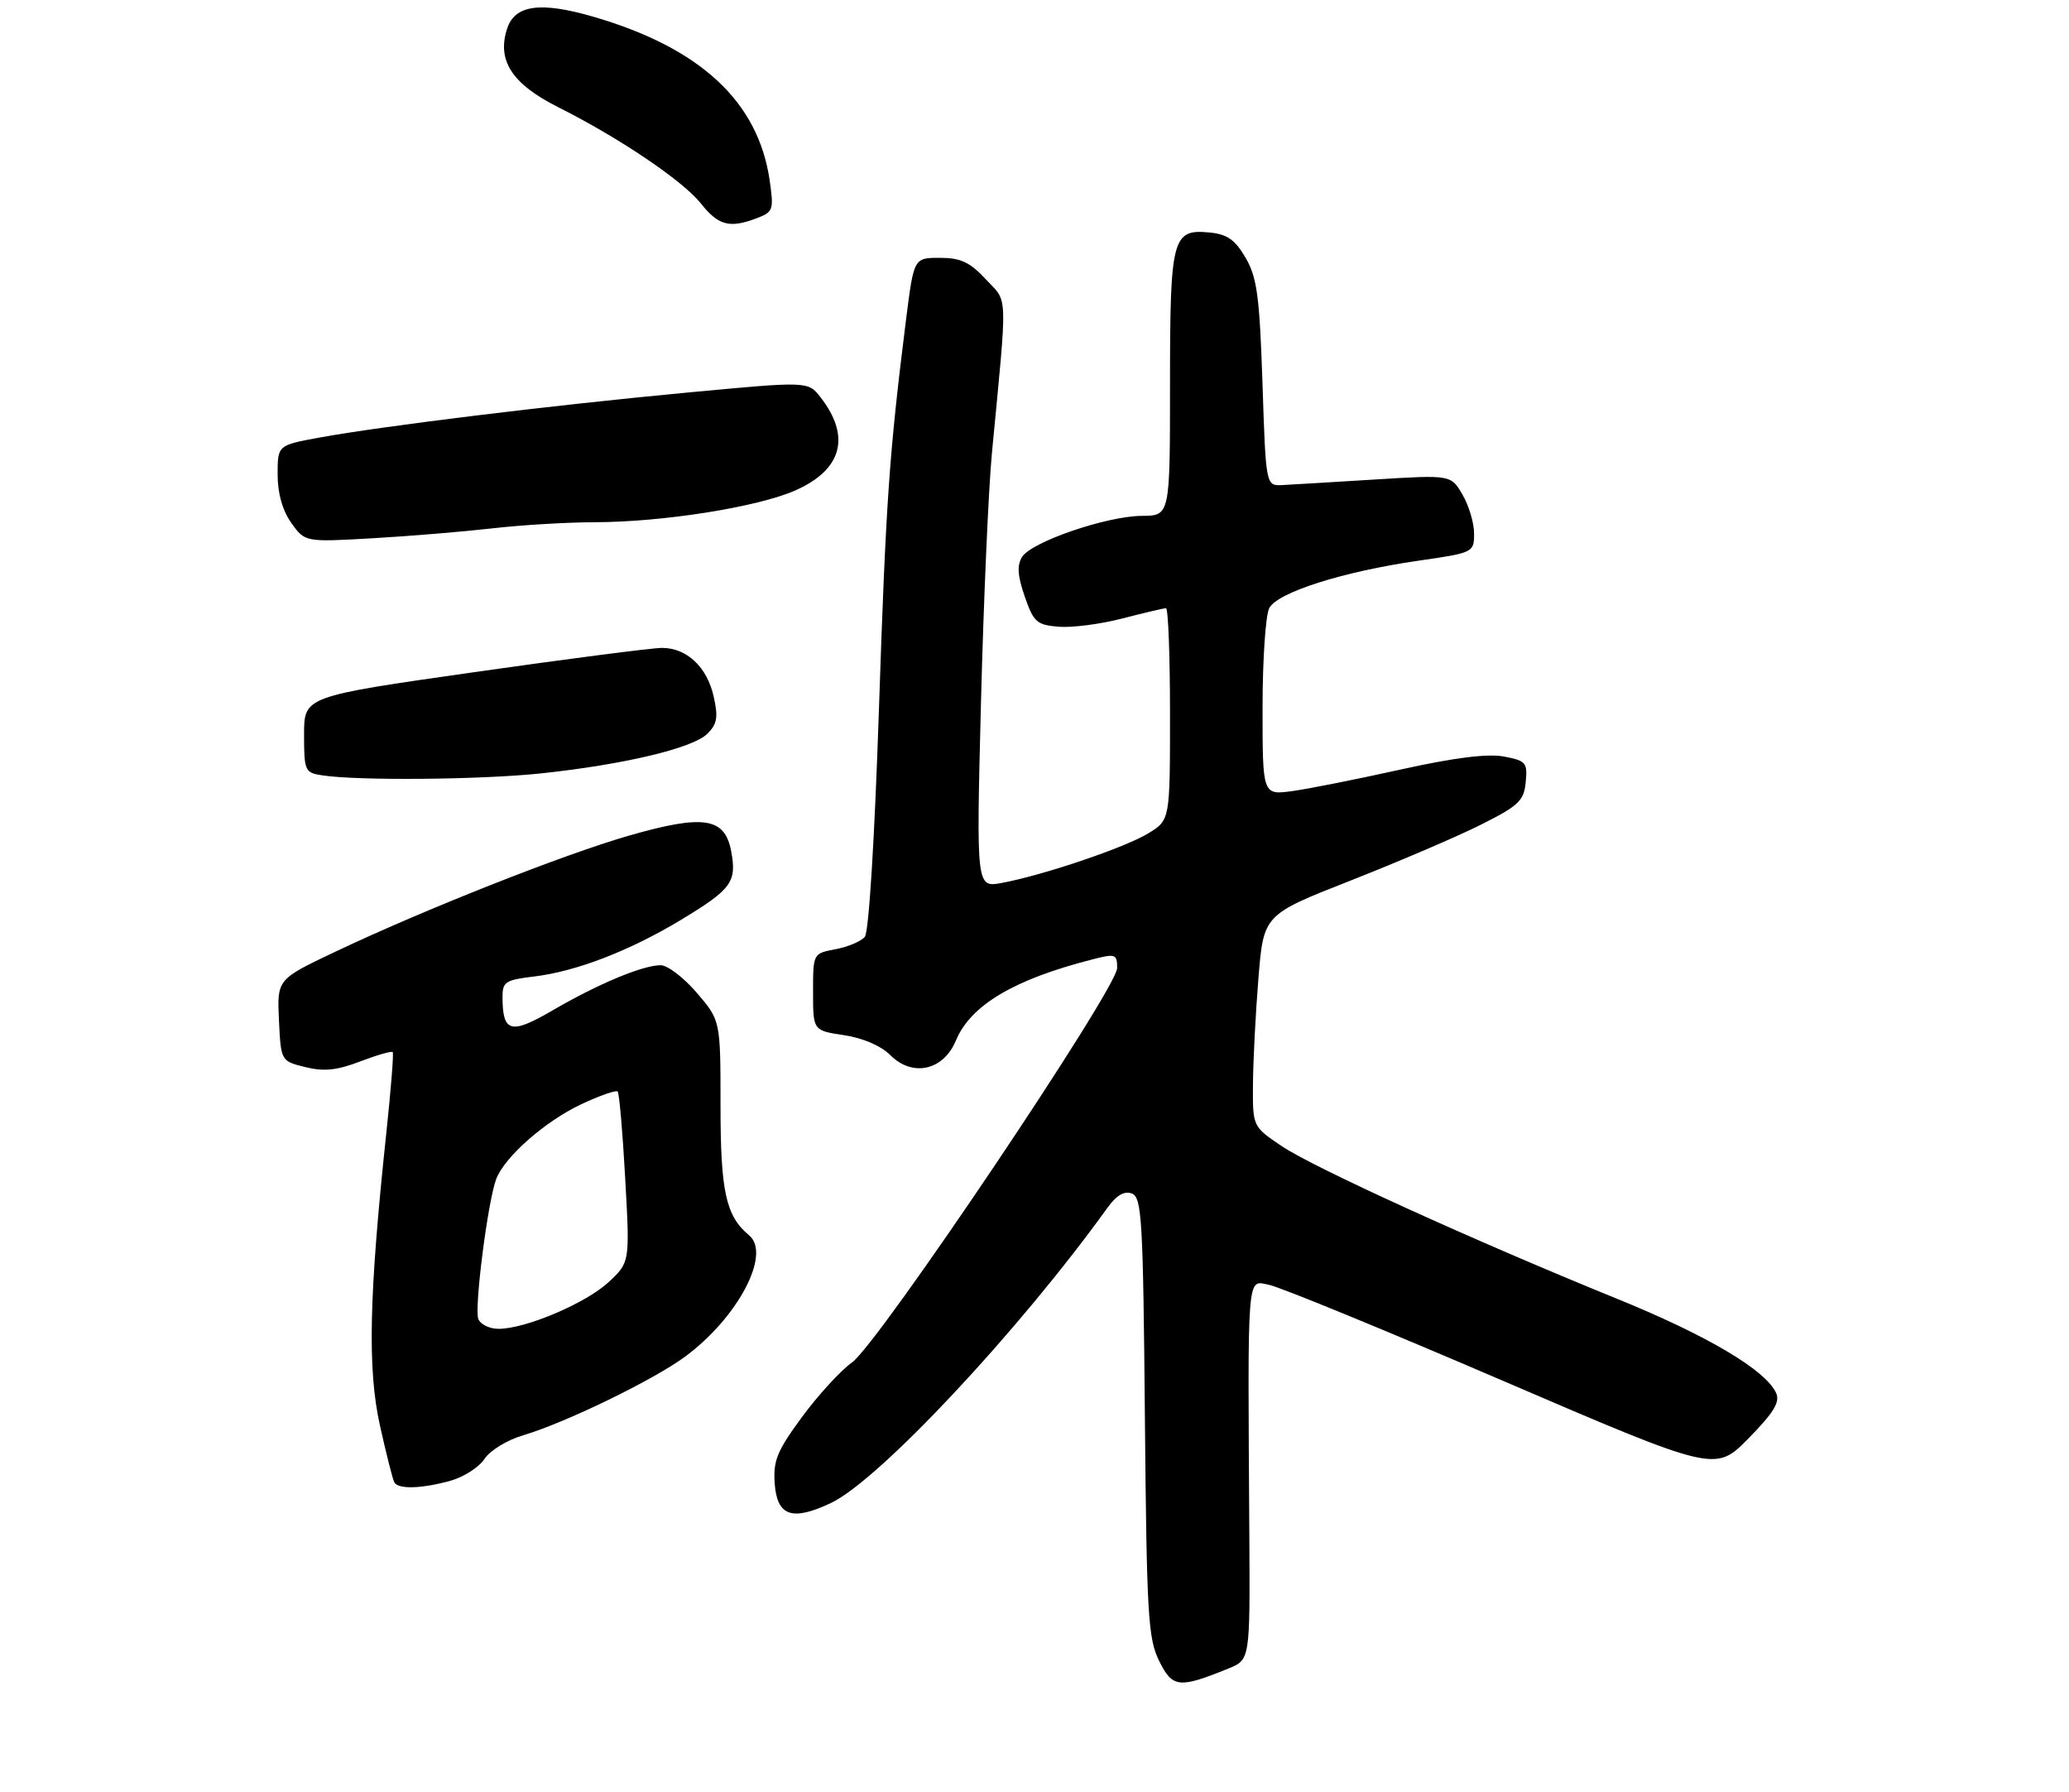 <?xml version="1.0" encoding="UTF-8" standalone="no"?>
<!DOCTYPE svg PUBLIC "-//W3C//DTD SVG 1.1//EN" "http://www.w3.org/Graphics/SVG/1.1/DTD/svg11.dtd" >
<svg xmlns="http://www.w3.org/2000/svg" xmlns:xlink="http://www.w3.org/1999/xlink" version="1.1" viewBox="0 0 313 271">
 <g >
 <path fill="currentColor"
d=" M 185.81 252.39 C 189.11 251.06 189.11 251.06 189.00 232.28 C 188.75 191.67 188.59 193.67 192.00 194.35 C 193.66 194.68 209.52 201.19 227.25 208.81 C 259.50 222.67 259.50 222.67 264.50 217.58 C 268.32 213.70 269.31 212.08 268.70 210.72 C 267.13 207.24 258.29 202.00 244.50 196.40 C 222.72 187.54 198.71 176.61 193.88 173.35 C 189.50 170.40 189.50 170.40 189.55 163.95 C 189.58 160.40 189.95 153.19 190.38 147.93 C 191.16 138.36 191.16 138.36 204.33 133.19 C 211.57 130.34 220.43 126.55 224.00 124.76 C 229.76 121.87 230.54 121.13 230.81 118.31 C 231.10 115.35 230.85 115.06 227.49 114.43 C 225.04 113.97 219.97 114.61 211.93 116.39 C 205.36 117.85 197.97 119.32 195.50 119.66 C 191.00 120.27 191.00 120.27 191.00 107.07 C 191.00 99.81 191.46 93.01 192.02 91.97 C 193.28 89.60 203.15 86.47 214.52 84.82 C 222.92 83.61 223.00 83.57 223.00 80.70 C 223.00 79.11 222.21 76.46 221.25 74.82 C 219.50 71.82 219.50 71.82 208.00 72.53 C 201.68 72.92 195.38 73.30 194.00 73.37 C 191.50 73.50 191.50 73.50 190.99 58.00 C 190.55 44.81 190.17 41.98 188.44 39.00 C 186.84 36.26 185.67 35.43 183.00 35.17 C 177.33 34.62 177.00 35.88 177.00 58.19 C 177.00 78.00 177.00 78.00 172.75 78.03 C 167.42 78.06 156.07 81.95 154.63 84.23 C 153.83 85.50 153.93 87.07 155.02 90.22 C 156.36 94.10 156.84 94.53 160.15 94.80 C 162.15 94.97 166.49 94.41 169.79 93.55 C 173.09 92.70 176.06 92.00 176.39 92.00 C 176.73 92.00 177.00 99.21 177.00 108.01 C 177.00 124.03 177.00 124.03 173.75 126.03 C 170.26 128.18 157.93 132.36 151.57 133.55 C 147.69 134.28 147.69 134.28 148.40 106.39 C 148.79 91.05 149.54 74.00 150.06 68.50 C 152.44 43.62 152.51 45.87 149.14 42.25 C 146.72 39.65 145.33 39.00 142.18 39.00 C 138.25 39.00 138.25 39.00 137.07 48.32 C 134.52 68.64 134.02 75.72 132.96 107.48 C 132.31 126.94 131.44 140.97 130.83 141.71 C 130.26 142.39 128.27 143.23 126.40 143.58 C 123.00 144.22 123.00 144.22 123.00 150.05 C 123.00 155.88 123.00 155.88 127.69 156.58 C 130.55 157.01 133.28 158.19 134.70 159.61 C 138.05 162.96 142.72 161.92 144.60 157.41 C 146.84 152.04 153.36 148.16 165.25 145.12 C 168.76 144.22 169.00 144.30 169.00 146.43 C 169.00 149.53 132.90 203.22 128.91 206.07 C 127.19 207.29 123.78 211.01 121.34 214.32 C 117.54 219.48 116.95 220.94 117.20 224.43 C 117.56 229.34 119.84 230.12 125.71 227.34 C 132.97 223.91 154.10 201.35 167.53 182.70 C 168.91 180.78 170.09 180.10 171.23 180.53 C 172.74 181.11 172.93 184.43 173.20 214.34 C 173.47 244.29 173.68 247.86 175.36 251.24 C 177.38 255.31 178.35 255.42 185.81 252.39 Z  M 68.15 223.98 C 70.15 223.42 72.47 221.93 73.30 220.67 C 74.13 219.40 76.75 217.80 79.15 217.10 C 85.51 215.22 98.86 208.74 103.65 205.20 C 111.64 199.29 116.72 189.67 113.32 186.85 C 109.81 183.94 109.00 180.24 109.00 167.23 C 109.00 154.36 109.00 154.36 105.42 150.18 C 103.45 147.88 100.99 146.00 99.94 146.00 C 97.23 146.00 90.46 148.83 83.63 152.81 C 77.29 156.51 76.05 156.20 76.02 150.89 C 76.00 148.52 76.43 148.23 80.76 147.71 C 87.13 146.96 95.29 143.81 103.05 139.12 C 110.69 134.50 111.49 133.41 110.61 128.74 C 109.65 123.64 106.44 123.16 95.14 126.40 C 85.25 129.25 64.14 137.59 50.70 143.97 C 41.91 148.14 41.91 148.14 42.20 154.32 C 42.50 160.50 42.50 160.50 46.19 161.41 C 49.00 162.11 50.97 161.90 54.50 160.55 C 57.04 159.58 59.25 158.95 59.41 159.14 C 59.58 159.34 59.13 164.90 58.43 171.50 C 55.82 196.03 55.58 207.01 57.47 215.59 C 58.44 219.94 59.42 223.84 59.67 224.25 C 60.29 225.29 63.82 225.18 68.15 223.98 Z  M 81.78 116.99 C 94.36 115.66 104.83 113.17 107.02 110.98 C 108.50 109.50 108.67 108.47 107.96 105.34 C 106.96 100.88 103.89 98.00 100.14 98.00 C 98.69 98.00 85.91 99.65 71.75 101.67 C 46.00 105.34 46.00 105.34 46.00 111.10 C 46.00 116.62 46.12 116.88 48.75 117.28 C 54.21 118.11 72.70 117.94 81.78 116.99 Z  M 74.47 79.92 C 78.86 79.41 85.83 79.00 89.97 78.99 C 100.23 78.98 114.62 76.70 120.30 74.19 C 127.41 71.05 128.76 66.04 124.12 60.08 C 122.23 57.66 122.23 57.66 103.87 59.39 C 83.41 61.31 57.78 64.45 48.25 66.20 C 42.00 67.35 42.00 67.35 42.00 71.77 C 42.00 74.64 42.73 77.21 44.07 79.10 C 46.14 82.00 46.14 82.00 56.32 81.42 C 61.92 81.10 70.09 80.42 74.47 79.92 Z  M 114.50 33.00 C 116.98 32.06 117.08 31.74 116.43 27.25 C 114.69 15.35 105.94 7.23 89.73 2.52 C 81.78 0.21 77.90 0.74 76.73 4.30 C 75.13 9.11 77.44 12.69 84.40 16.19 C 93.72 20.87 103.33 27.36 106.05 30.80 C 108.69 34.12 110.38 34.57 114.50 33.00 Z  M 72.36 199.51 C 71.73 197.86 73.79 181.76 75.06 178.36 C 76.33 174.99 82.46 169.60 87.95 167.02 C 90.73 165.72 93.19 164.86 93.44 165.10 C 93.68 165.35 94.20 171.26 94.58 178.24 C 95.29 190.93 95.29 190.93 92.10 193.91 C 88.68 197.11 79.52 201.00 75.43 201.00 C 74.06 201.00 72.68 200.33 72.36 199.51 Z "/>
</g>
</svg>